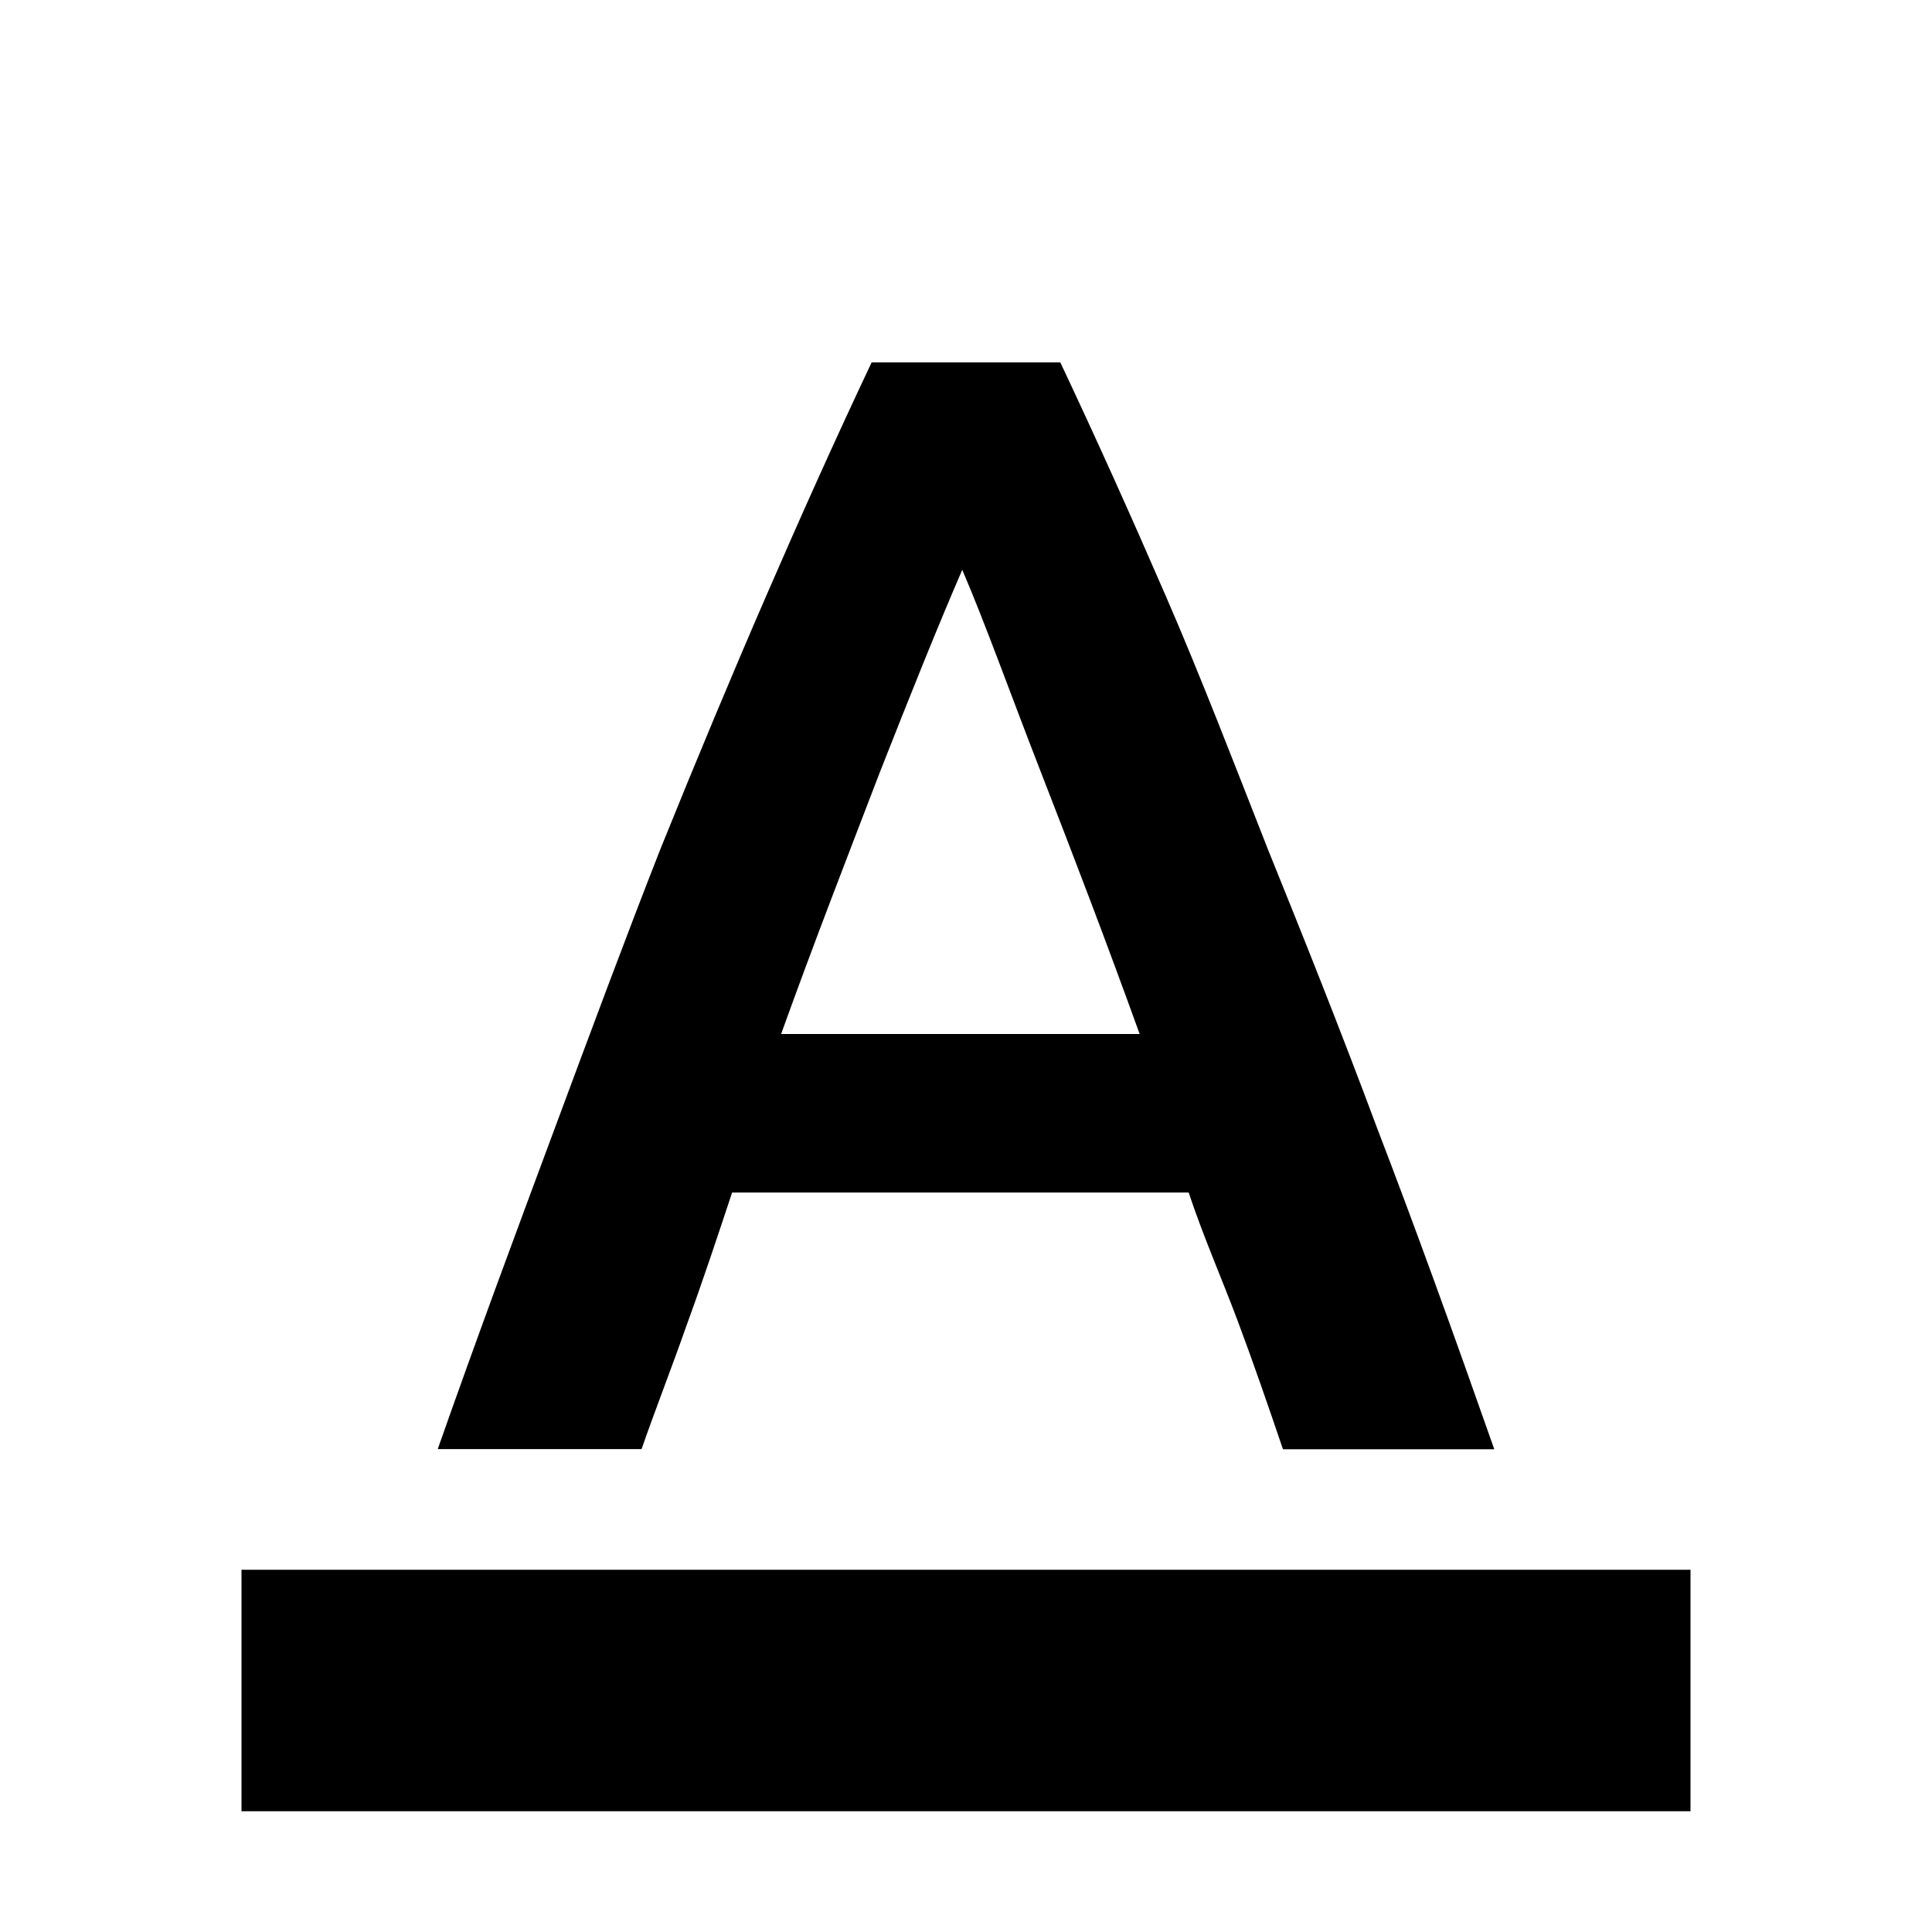 <?xml version="1.0" encoding="utf-8"?>
<!-- Generator: Adobe Illustrator 16.0.0, SVG Export Plug-In . SVG Version: 6.00 Build 0)  -->
<!DOCTYPE svg PUBLIC "-//W3C//DTD SVG 1.1//EN" "http://www.w3.org/Graphics/SVG/1.1/DTD/svg11.dtd">
<svg version="1.1"
	 id="svg2" sodipodi:docname="color.svg" inkscape:export-ydpi="90" inkscape:export-xdpi="90" inkscape:export-filename="/home/samclarke/Desktop/new icons/bullet-list.png" inkscape:version="0.48.3.1 r9886" xmlns:dc="http://purl.org/dc/elements/1.1/" xmlns:cc="http://creativecommons.org/ns#" xmlns:rdf="http://www.w3.org/1999/02/22-rdf-syntax-ns#" xmlns:svg="http://www.w3.org/2000/svg" xmlns:sodipodi="http://sodipodi.sourceforge.net/DTD/sodipodi-0.dtd" xmlns:inkscape="http://www.inkscape.org/namespaces/inkscape"
	 xmlns="http://www.w3.org/2000/svg" xmlns:xlink="http://www.w3.org/1999/xlink" x="0px" y="0px" width="16px" height="16px"
	 viewBox="0 0 16 16" enable-background="new 0 0 16 16" xml:space="preserve">
<title  id="title3184">SCEditor</title>
<defs>
	
	
		<inkscape:perspective  inkscape:persp3d-origin="8 : 5.3333333 : 1" inkscape:vp_z="16 : 8 : 1" inkscape:vp_y="0 : 1000 : 0" inkscape:vp_x="0 : 8 : 1" sodipodi:type="inkscape:persp3d" id="perspective3023">
		</inkscape:perspective>
</defs>
<sodipodi:namedview  inkscape:window-maximized="0" inkscape:snap-global="true" inkscape:snap-bbox="true" inkscape:window-y="91" inkscape:window-x="732" inkscape:window-height="750" inkscape:window-width="1063" inkscape:current-layer="layer1" inkscape:document-units="px" inkscape:pageshadow="2" inkscape:pageopacity="0" showgrid="true" borderopacity="1.0" bordercolor="#666666" pagecolor="#ffffff" inkscape:cy="8.0012029" inkscape:cx="6.8251299" inkscape:zoom="32" id="base">
	
		<inkscape:grid  snapvisiblegridlinesonly="true" spacingy="1px" spacingx="1px" empspacing="5" id="grid3041" visible="true" type="xygrid" originy="2.7755576e-17px" originx="2.7755576e-17px" enabled="true">
		</inkscape:grid>
</sodipodi:namedview>
<path id="layer1" transform="translate(0,-1036.362)" inkscape:groupmode="layer" inkscape:label="Layer 1" d="M7.219,1039.362
	c-0.303,0.641-0.589,1.279-0.875,1.938s-0.581,1.366-0.875,2.094c-0.286,0.728-0.572,1.498-0.875,2.313s-0.631,1.694-0.969,2.656
	h1.688c0.121-0.347,0.254-0.685,0.375-1.031c0.13-0.355,0.254-0.729,0.375-1.094h3.781c0.121,0.364,0.276,0.716,0.406,1.063
	s0.254,0.707,0.375,1.063h1.75c-0.338-0.962-0.656-1.842-0.969-2.656c-0.303-0.814-0.611-1.584-0.906-2.313
	c-0.286-0.728-0.558-1.435-0.844-2.094s-0.572-1.296-0.875-1.938H7.219z M7.969,1041.081c0.19,0.442,0.396,1.02,0.656,1.688
	s0.535,1.385,0.813,2.156H6.469c0.277-0.771,0.561-1.498,0.813-2.156C7.541,1042.11,7.77,1041.54,7.969,1041.081z M2,1049.362v2h12
	v-2H2z"/>
</svg>
